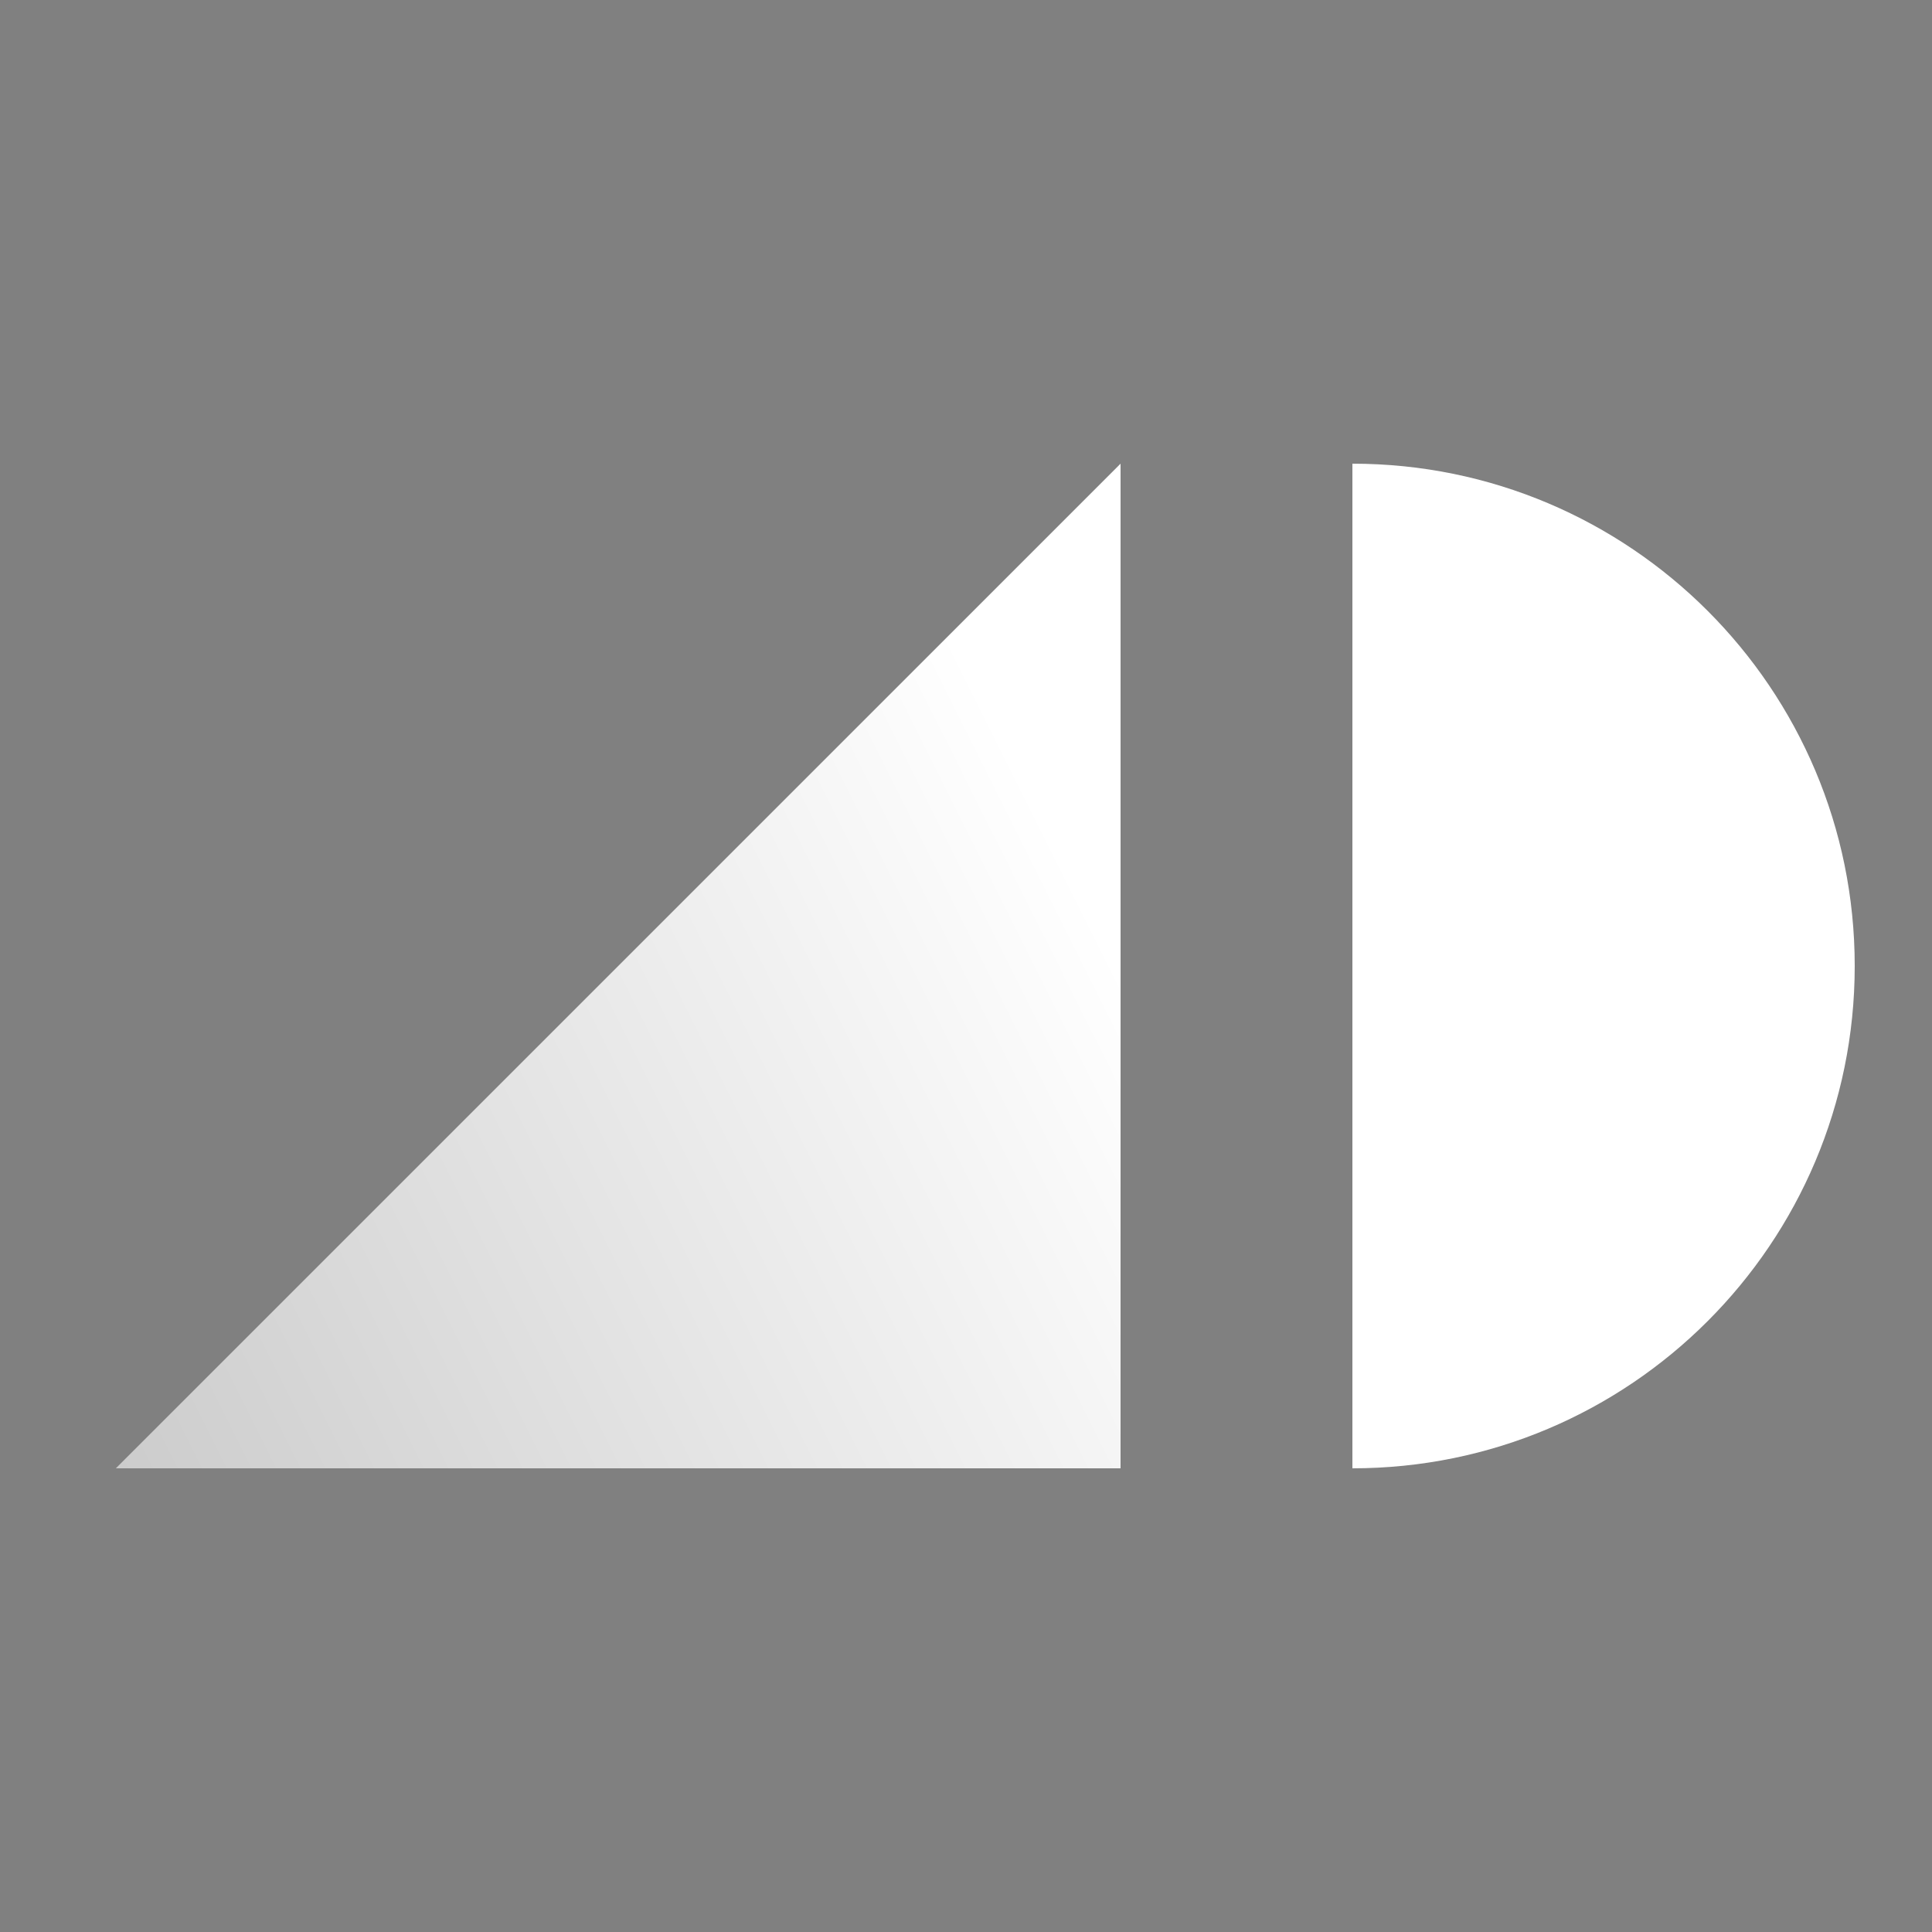 <svg width="50" height="50" viewBox="0 0 50 50" fill="none" xmlns="http://www.w3.org/2000/svg">
<rect x="0" y="0" width="50" height="50" fill="#808080" stroke="none"/>
<path d="M3 38L29 12V38H3Z" fill="white"/>
<path d="M3 38L29 12V38H3Z" fill="url(#paint0_linear_45_13)" fill-opacity="0.2"/>
<path fill-rule="evenodd" clip-rule="evenodd" d="M35 38C42.18 38 48 32.18 48 25C48 17.82 42.18 12 35 12V38Z" fill="white"/>
<defs>
<linearGradient id="paint0_linear_45_13" x1="3" y1="38" x2="29" y2="25" gradientUnits="userSpaceOnUse">
<stop/>
<stop offset="1" stop-opacity="0"/>
</linearGradient>
</defs>
</svg>
